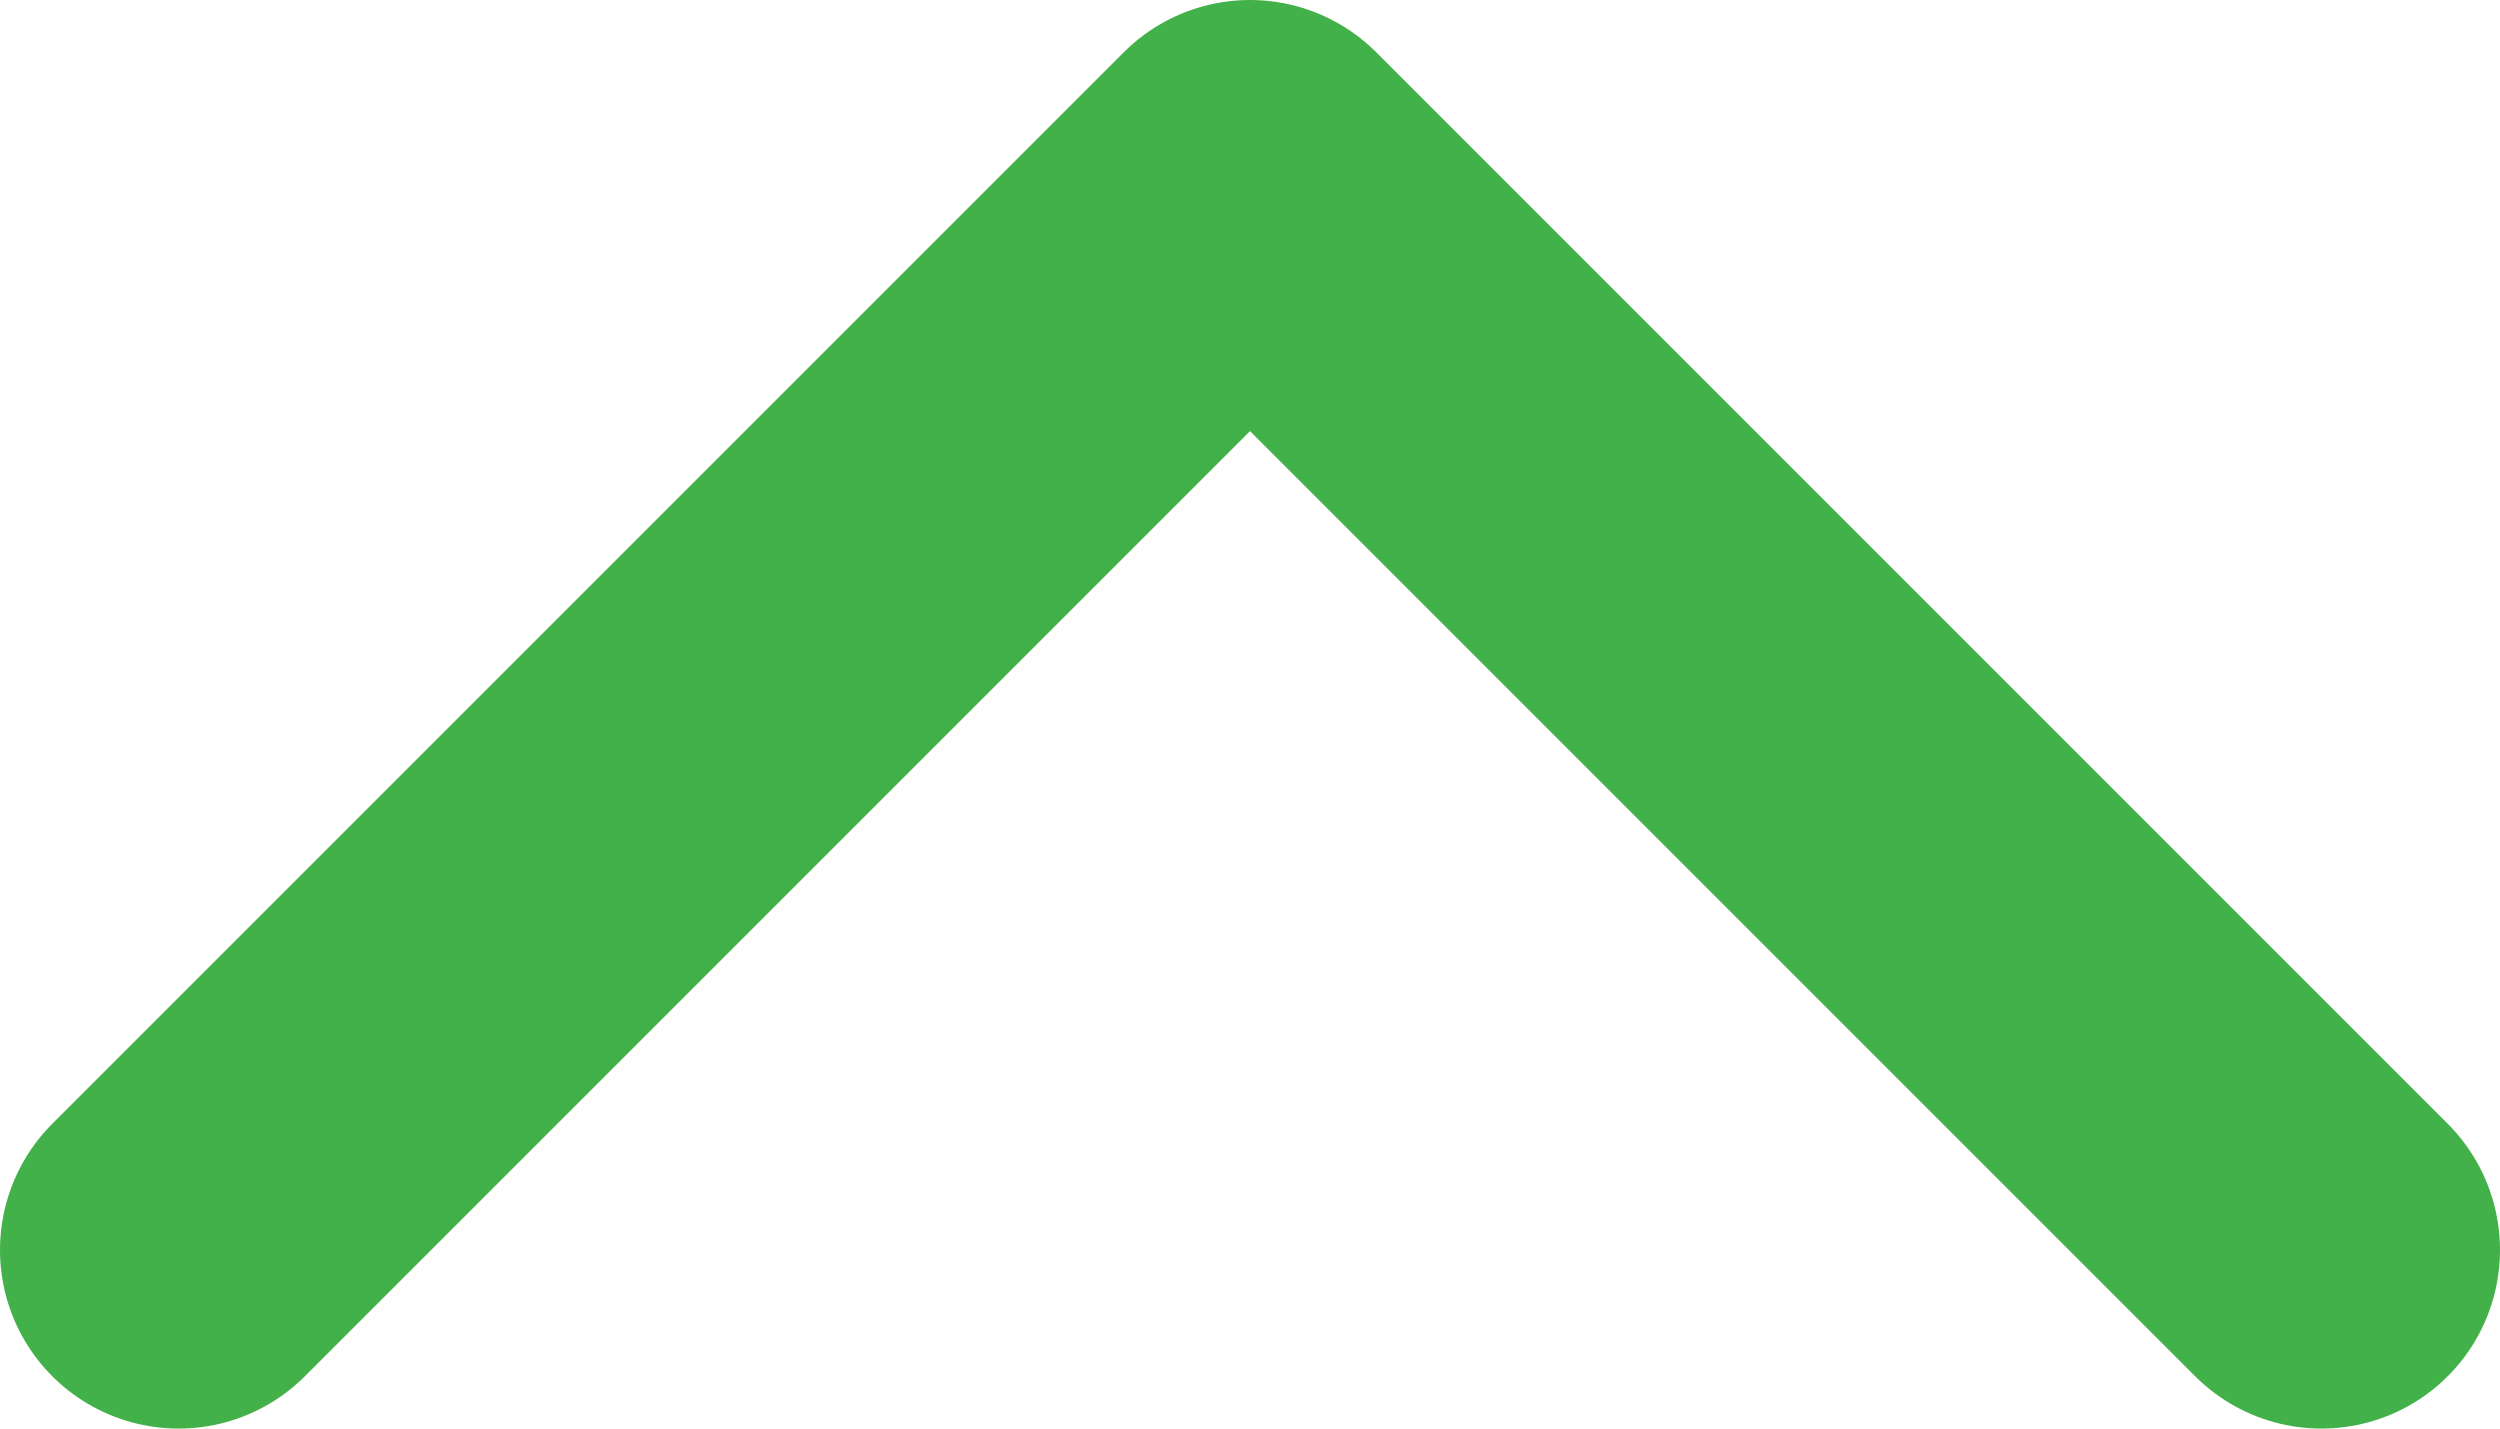 <svg width="14" height="8" viewBox="0 0 14 8" fill="none" xmlns="http://www.w3.org/2000/svg">
<path d="M1 7L7 1L13 7" stroke="#43B149" stroke-width="2" stroke-linecap="round" stroke-linejoin="round"/>
</svg>
